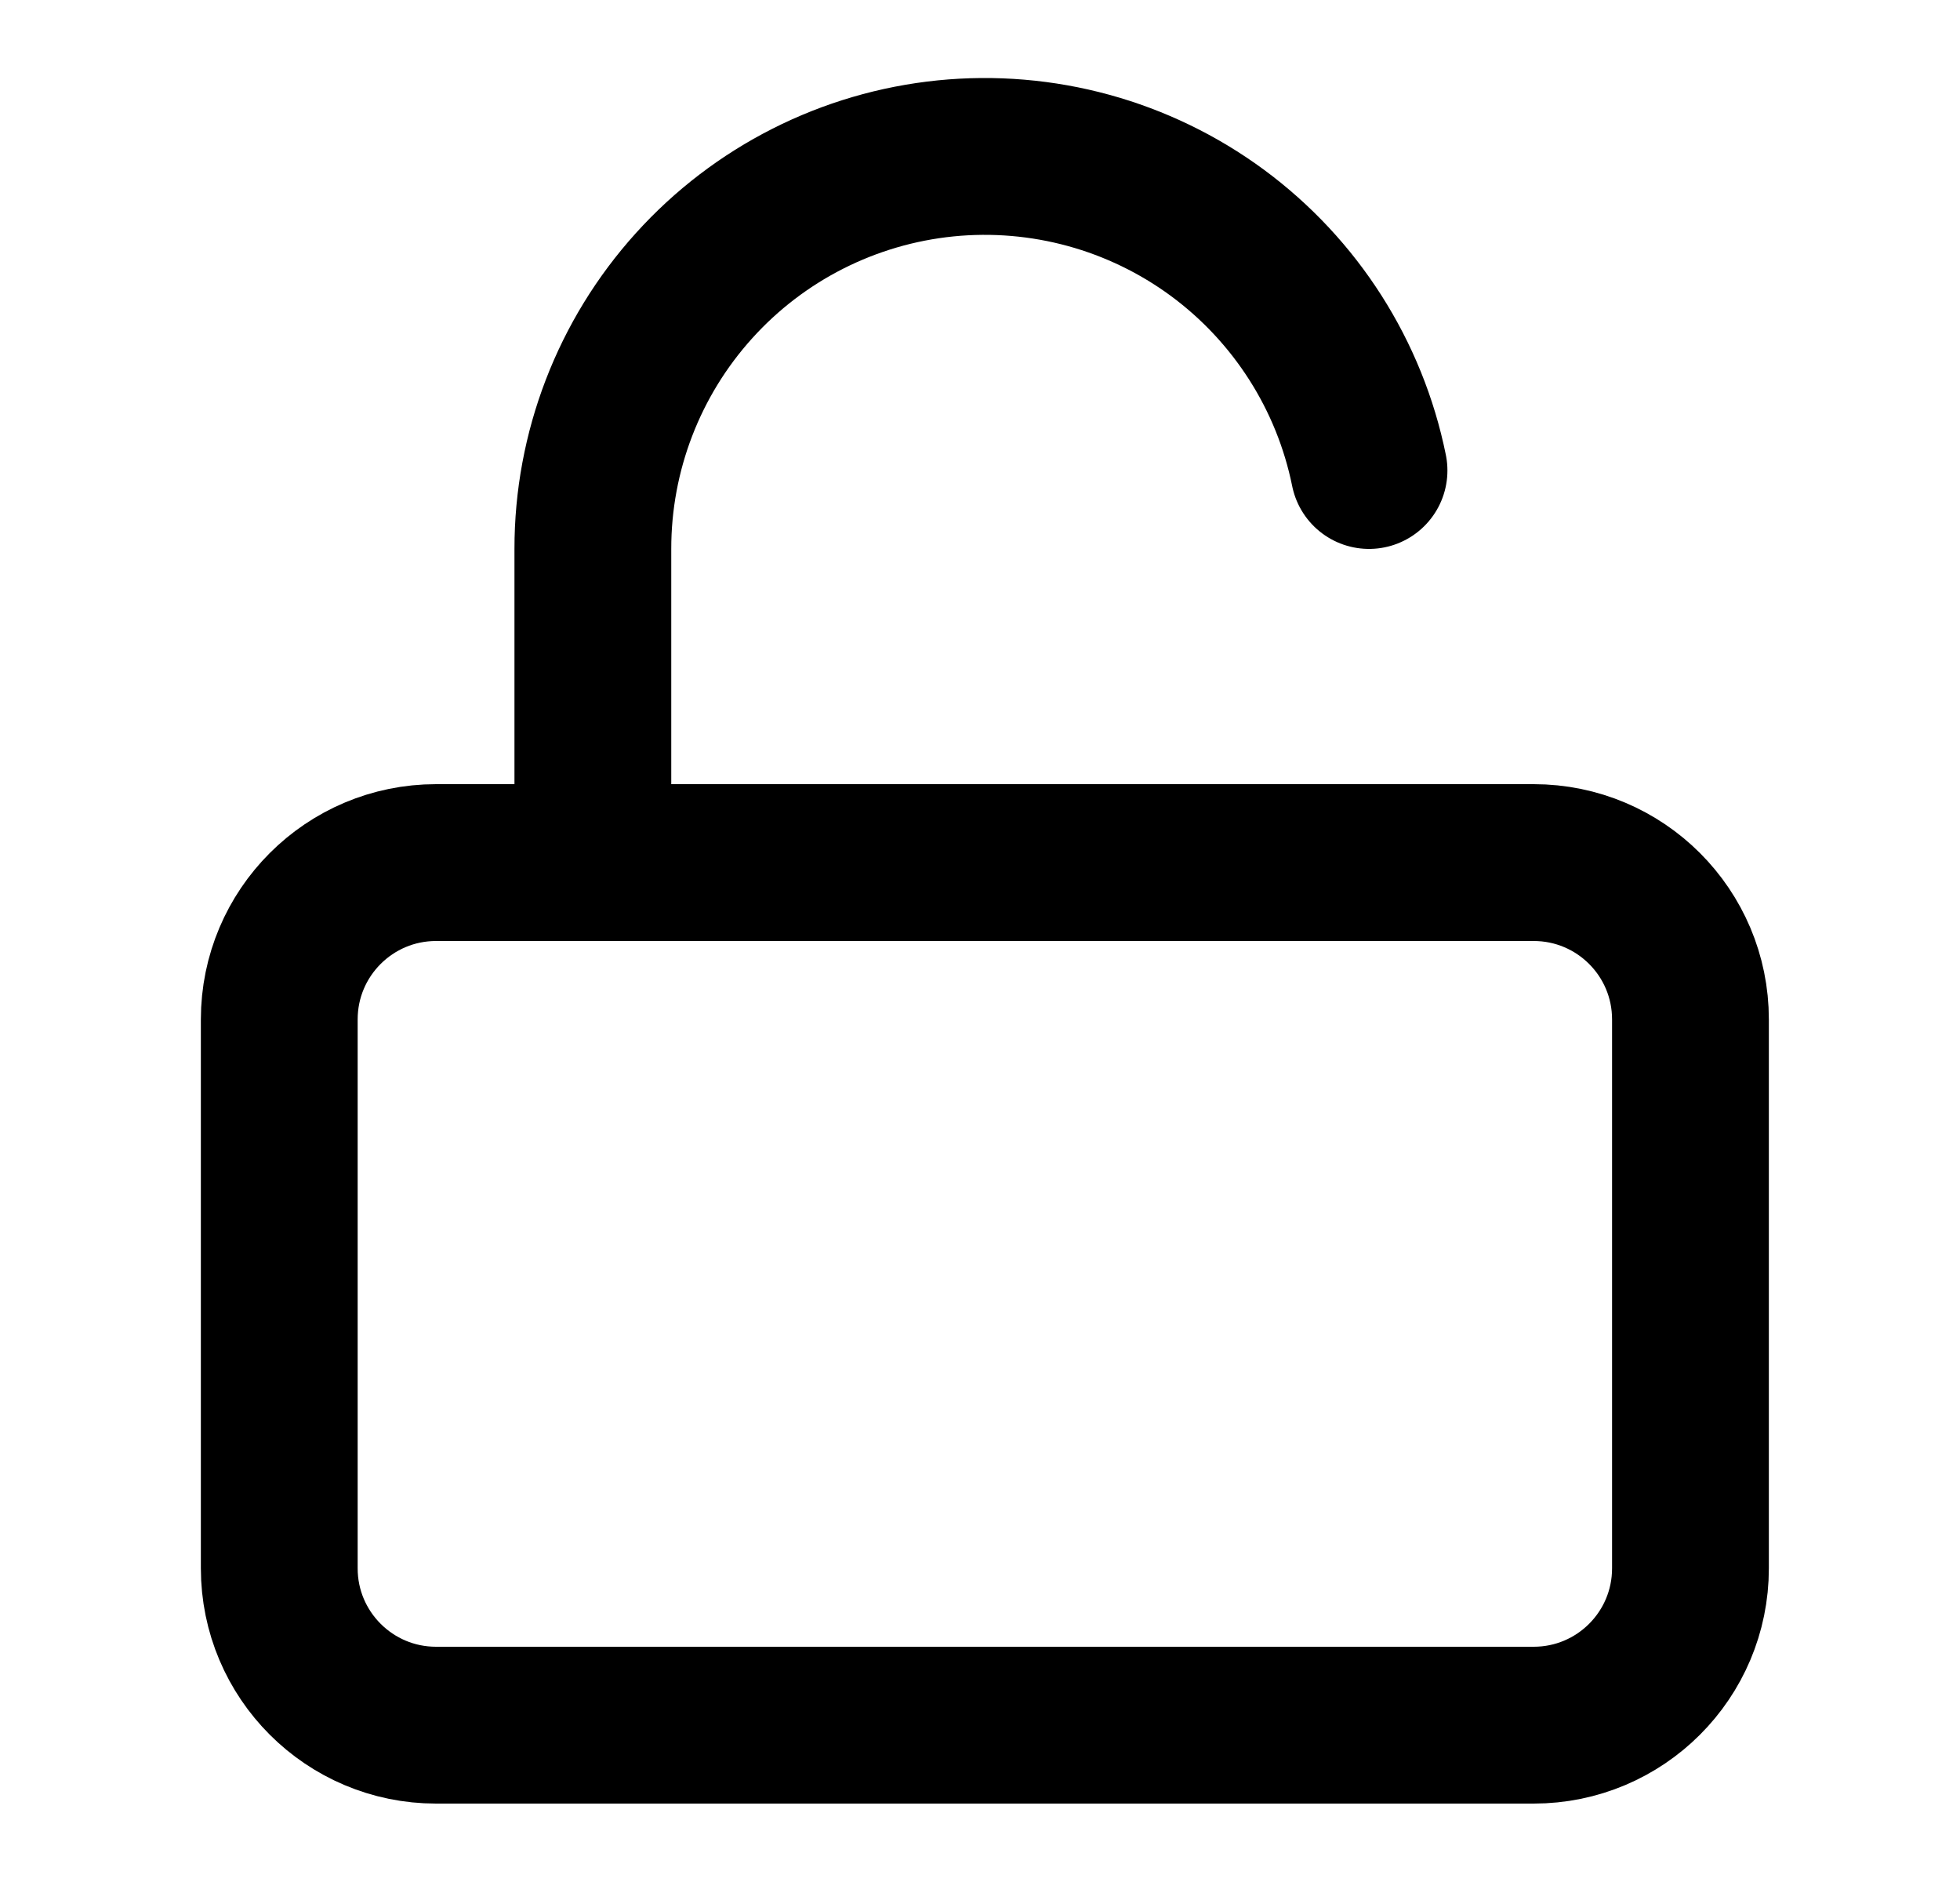 <svg width="25" height="24" viewBox="0 0 25 24" fill="none" xmlns="http://www.w3.org/2000/svg">
<path d="M19.562 11H5.562C4.458 11 3.562 11.895 3.562 13V20C3.562 21.105 4.458 22 5.562 22H19.562C20.667 22 21.562 21.105 21.562 20V13C21.562 11.895 20.667 11 19.562 11Z" stroke="black" stroke-width="2" stroke-linecap="round" stroke-linejoin="round"/>
<path d="M7.562 11V7C7.561 5.76 8.021 4.564 8.852 3.644C9.683 2.723 10.826 2.145 12.06 2.02C13.294 1.896 14.53 2.234 15.528 2.969C16.526 3.705 17.216 4.785 17.462 6" stroke="black" stroke-width="2" stroke-linecap="round" stroke-linejoin="round"/>
</svg>
